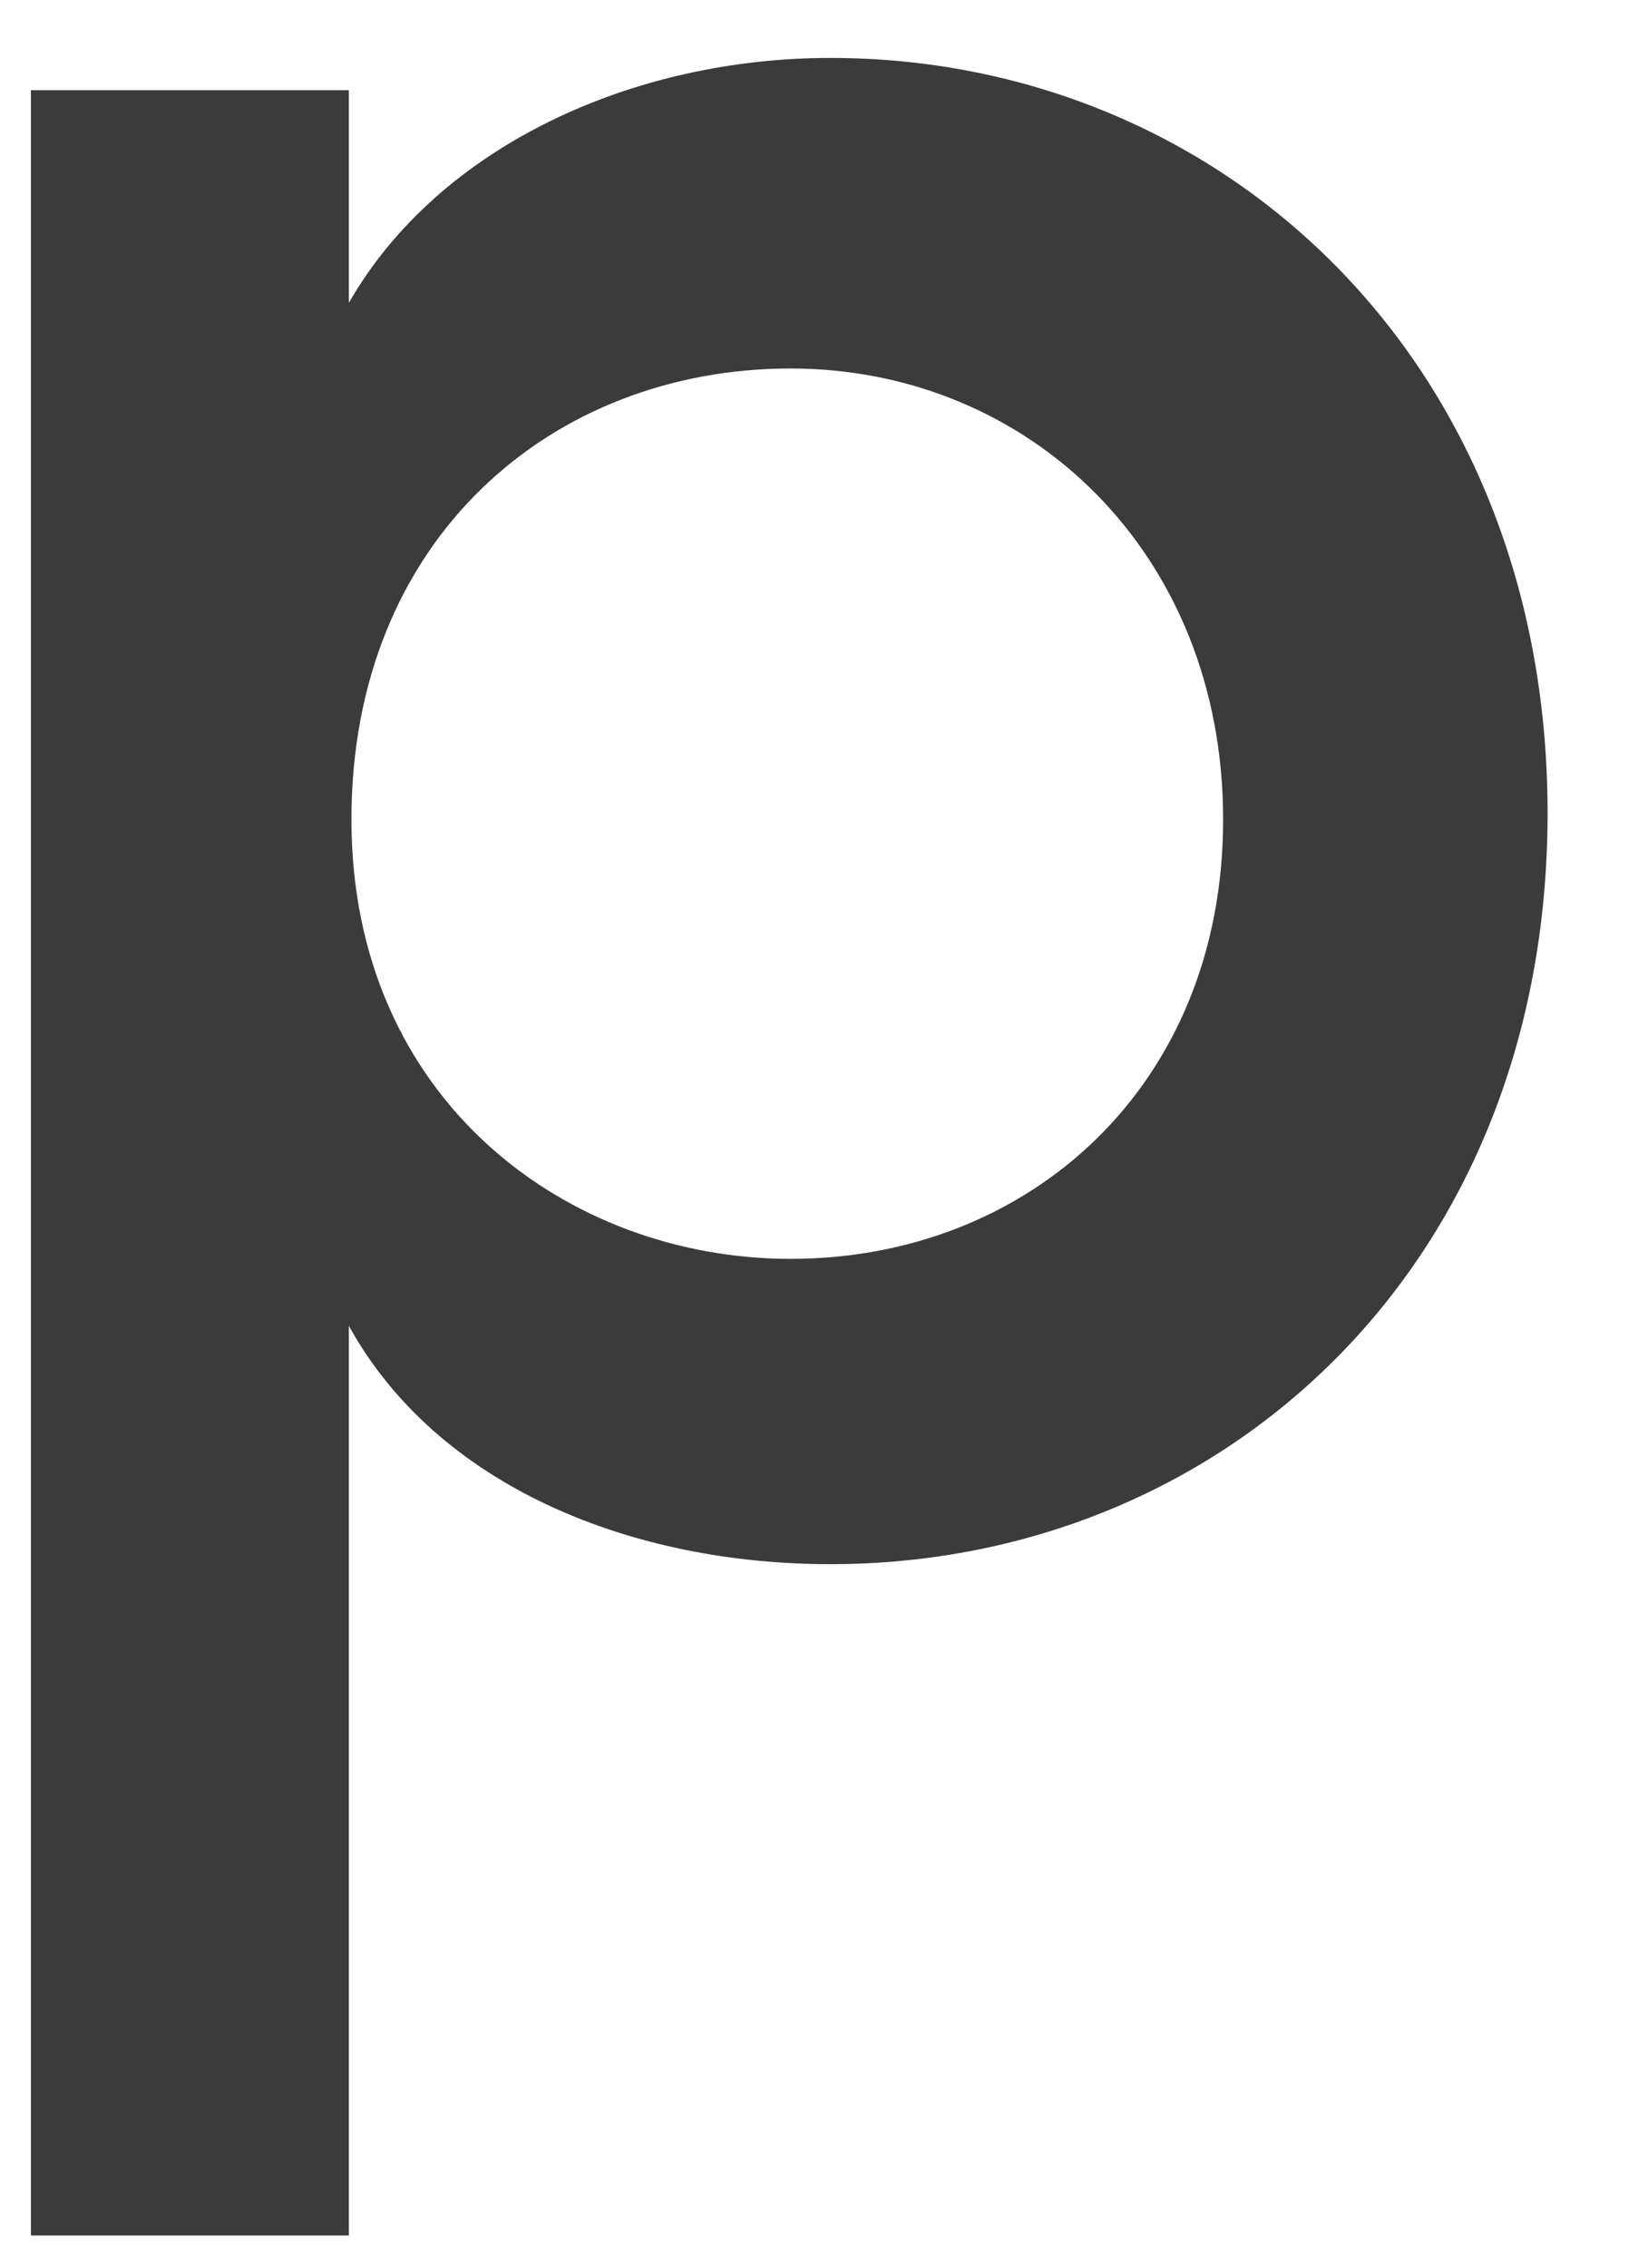 <svg width="16" height="22" viewBox="0 0 16 22" fill="none" xmlns="http://www.w3.org/2000/svg">
<path d="M3.387 2.938C4.262 1.413 6.15 0.562 8.062 0.562C11.838 0.562 15.025 3.475 15.025 7.888C15.025 12.3 11.85 15.175 8.062 15.175C6.137 15.175 4.25 14.425 3.387 12.863V21.688H0.3V0.875H3.387V2.95V2.938ZM7.675 12.213C9.987 12.213 11.875 10.537 11.875 7.95C11.875 5.362 9.987 3.575 7.675 3.575C5.362 3.575 3.412 5.225 3.412 7.95C3.412 10.675 5.512 12.213 7.675 12.213Z" fill="#3B3B3B"/>
</svg>
